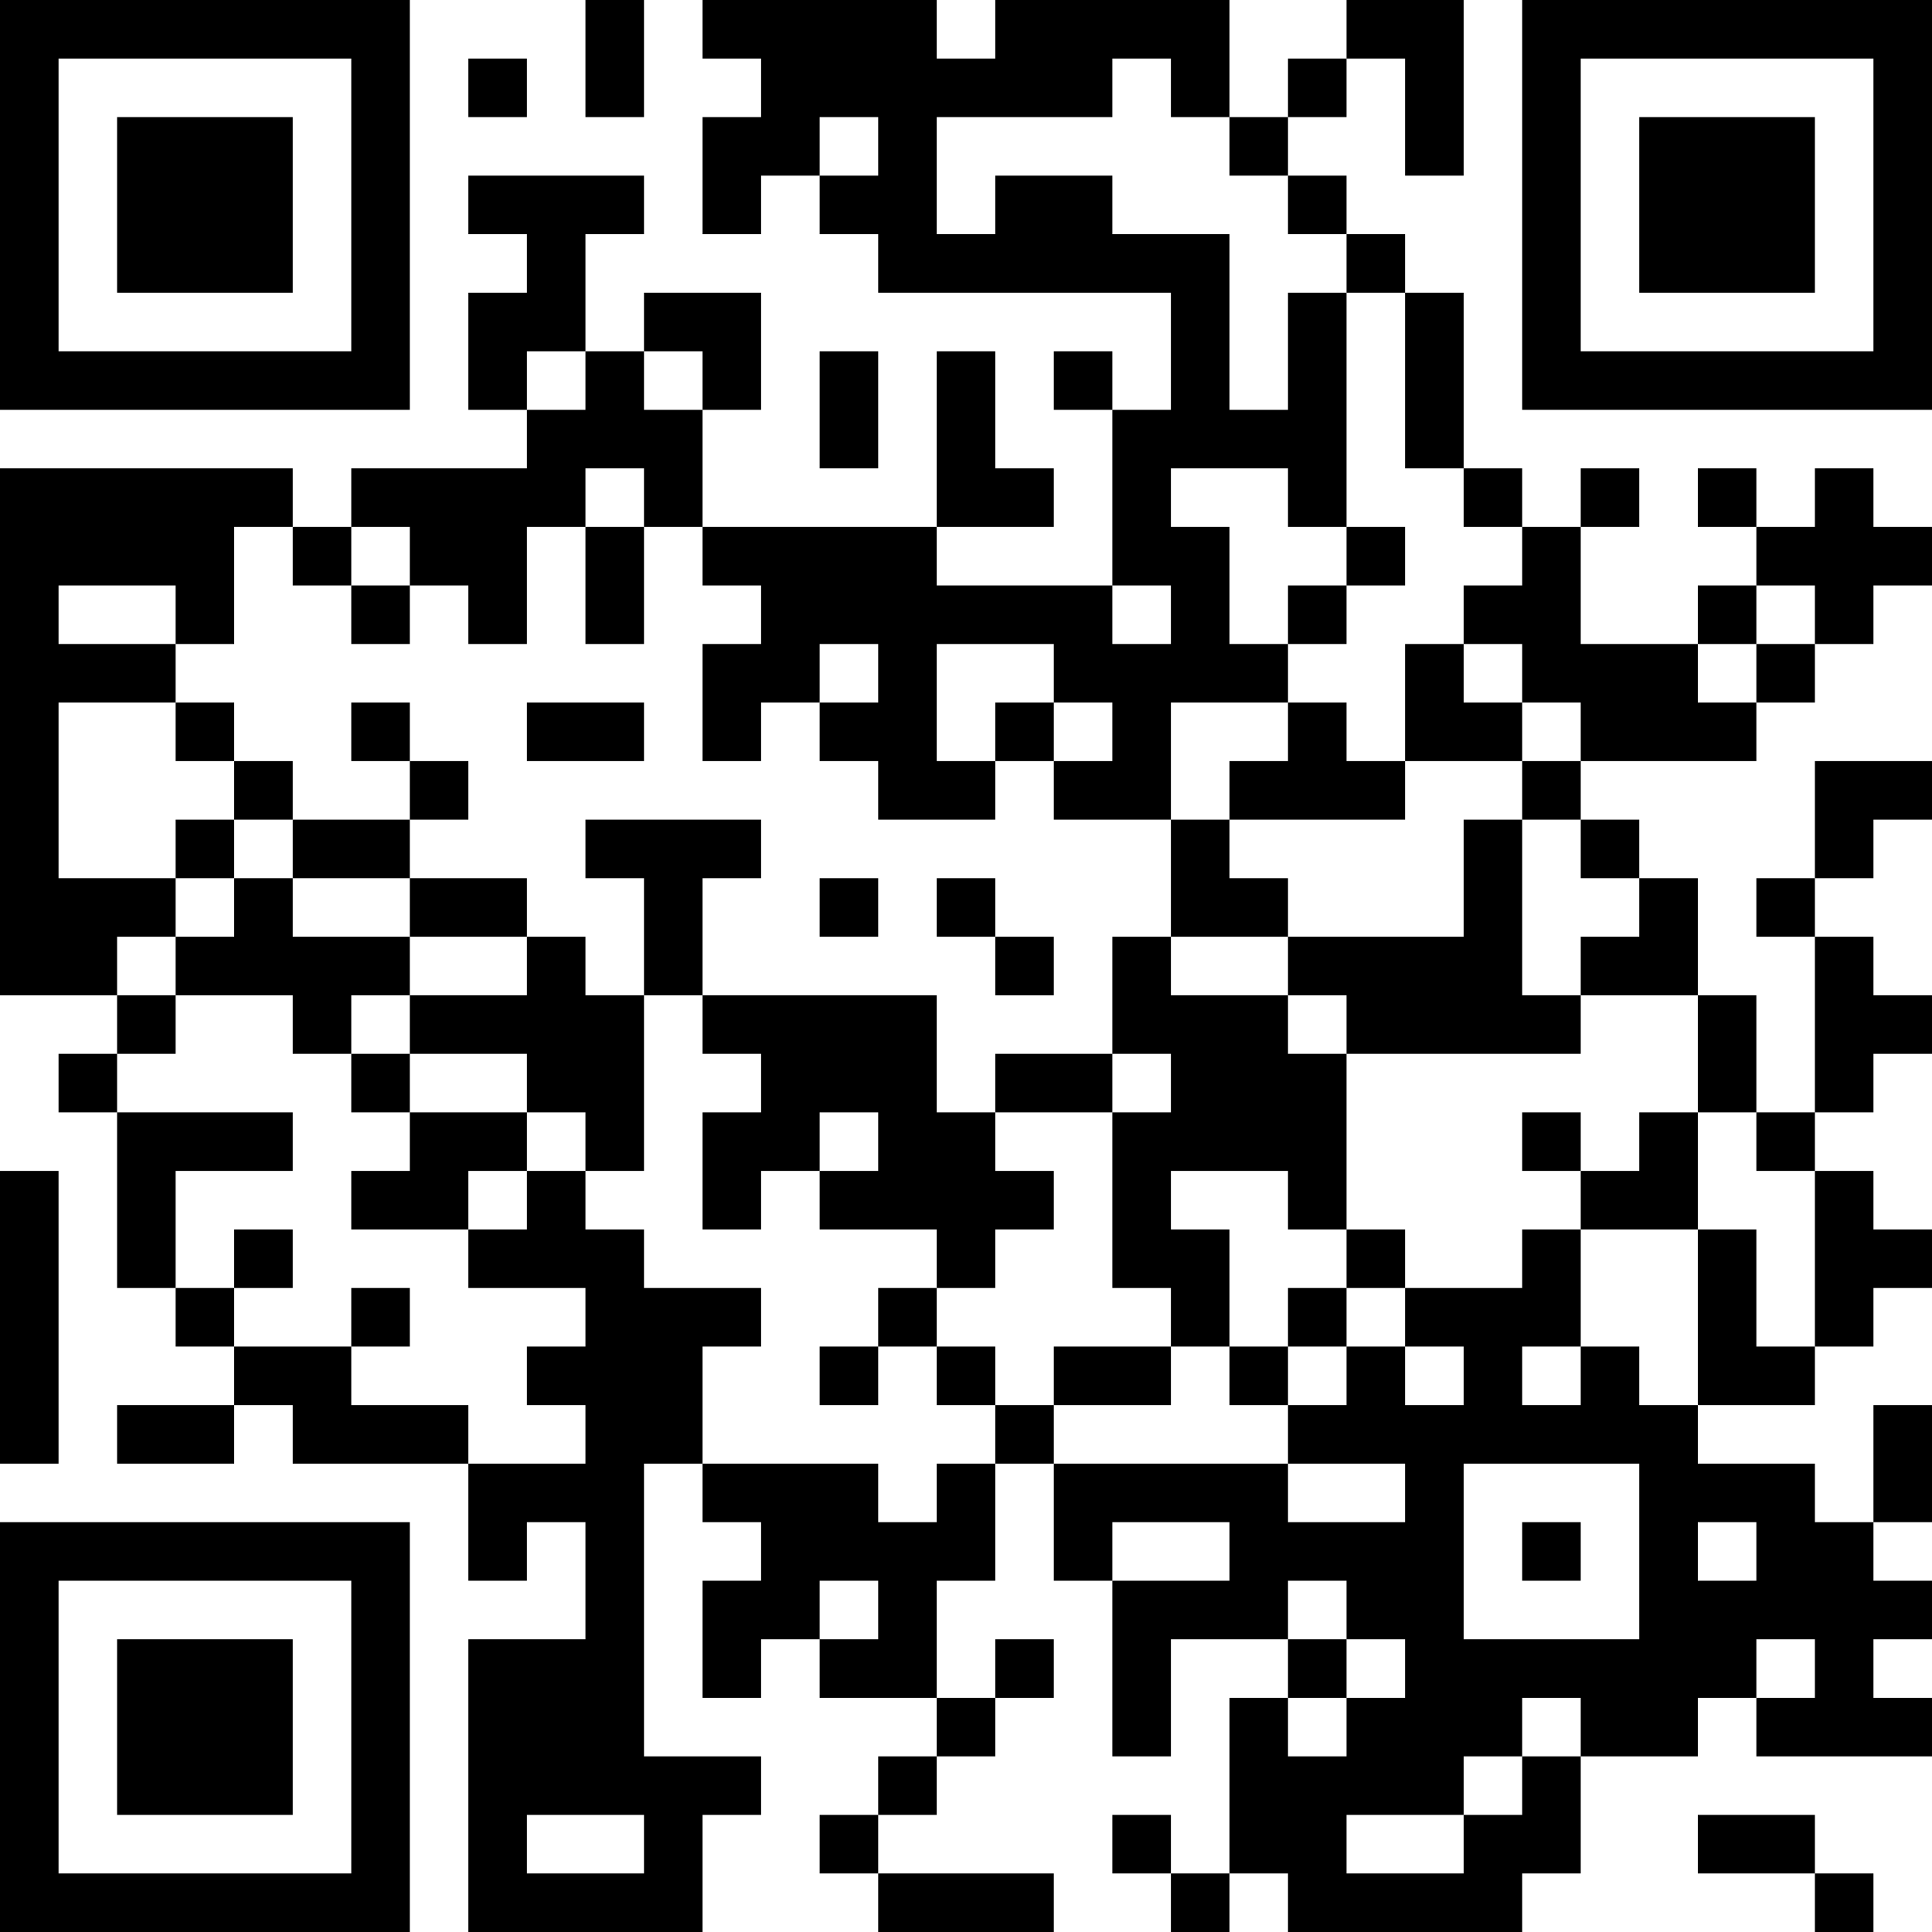 <?xml version="1.0" standalone="no"?>
<svg xmlns="http://www.w3.org/2000/svg" version="1.1" width="495" height="495">
	<!-- Created with https://api.qrserver.com (QR Code API, see goQR.me/api for information) -->
	<title>QR Code</title>
	<desc>https://dreamliner-menu-app.onrender.com/oak-restaurant</desc>
	<rect style="fill:rgb(255, 255, 255);fill-opacity:1" x="0" y="0" width="495" height="495" />
	<g id="elements">
		<path style="fill:rgb(0, 0, 0)" d="M 0,0 l 15,0 0,15 -15,0 z M 15,0 l 15,0 0,15 -15,0 z M 30,0 l 15,0 0,15 -15,0 z M 45,0 l 15,0 0,15 -15,0 z M 60,0 l 15,0 0,15 -15,0 z M 75,0 l 15,0 0,15 -15,0 z M 90,0 l 15,0 0,15 -15,0 z M 150,0 l 15,0 0,15 -15,0 z M 180,0 l 15,0 0,15 -15,0 z M 195,0 l 15,0 0,15 -15,0 z M 210,0 l 15,0 0,15 -15,0 z M 225,0 l 15,0 0,15 -15,0 z M 255,0 l 15,0 0,15 -15,0 z M 270,0 l 15,0 0,15 -15,0 z M 285,0 l 15,0 0,15 -15,0 z M 300,0 l 15,0 0,15 -15,0 z M 345,0 l 15,0 0,15 -15,0 z M 360,0 l 15,0 0,15 -15,0 z M 390,0 l 15,0 0,15 -15,0 z M 405,0 l 15,0 0,15 -15,0 z M 420,0 l 15,0 0,15 -15,0 z M 435,0 l 15,0 0,15 -15,0 z M 450,0 l 15,0 0,15 -15,0 z M 465,0 l 15,0 0,15 -15,0 z M 480,0 l 15,0 0,15 -15,0 z M 0,15 l 15,0 0,15 -15,0 z M 90,15 l 15,0 0,15 -15,0 z M 120,15 l 15,0 0,15 -15,0 z M 150,15 l 15,0 0,15 -15,0 z M 195,15 l 15,0 0,15 -15,0 z M 210,15 l 15,0 0,15 -15,0 z M 225,15 l 15,0 0,15 -15,0 z M 240,15 l 15,0 0,15 -15,0 z M 255,15 l 15,0 0,15 -15,0 z M 270,15 l 15,0 0,15 -15,0 z M 300,15 l 15,0 0,15 -15,0 z M 330,15 l 15,0 0,15 -15,0 z M 360,15 l 15,0 0,15 -15,0 z M 390,15 l 15,0 0,15 -15,0 z M 480,15 l 15,0 0,15 -15,0 z M 0,30 l 15,0 0,15 -15,0 z M 30,30 l 15,0 0,15 -15,0 z M 45,30 l 15,0 0,15 -15,0 z M 60,30 l 15,0 0,15 -15,0 z M 90,30 l 15,0 0,15 -15,0 z M 180,30 l 15,0 0,15 -15,0 z M 195,30 l 15,0 0,15 -15,0 z M 225,30 l 15,0 0,15 -15,0 z M 315,30 l 15,0 0,15 -15,0 z M 360,30 l 15,0 0,15 -15,0 z M 390,30 l 15,0 0,15 -15,0 z M 420,30 l 15,0 0,15 -15,0 z M 435,30 l 15,0 0,15 -15,0 z M 450,30 l 15,0 0,15 -15,0 z M 480,30 l 15,0 0,15 -15,0 z M 0,45 l 15,0 0,15 -15,0 z M 30,45 l 15,0 0,15 -15,0 z M 45,45 l 15,0 0,15 -15,0 z M 60,45 l 15,0 0,15 -15,0 z M 90,45 l 15,0 0,15 -15,0 z M 120,45 l 15,0 0,15 -15,0 z M 135,45 l 15,0 0,15 -15,0 z M 150,45 l 15,0 0,15 -15,0 z M 180,45 l 15,0 0,15 -15,0 z M 210,45 l 15,0 0,15 -15,0 z M 225,45 l 15,0 0,15 -15,0 z M 255,45 l 15,0 0,15 -15,0 z M 270,45 l 15,0 0,15 -15,0 z M 330,45 l 15,0 0,15 -15,0 z M 390,45 l 15,0 0,15 -15,0 z M 420,45 l 15,0 0,15 -15,0 z M 435,45 l 15,0 0,15 -15,0 z M 450,45 l 15,0 0,15 -15,0 z M 480,45 l 15,0 0,15 -15,0 z M 0,60 l 15,0 0,15 -15,0 z M 30,60 l 15,0 0,15 -15,0 z M 45,60 l 15,0 0,15 -15,0 z M 60,60 l 15,0 0,15 -15,0 z M 90,60 l 15,0 0,15 -15,0 z M 135,60 l 15,0 0,15 -15,0 z M 225,60 l 15,0 0,15 -15,0 z M 240,60 l 15,0 0,15 -15,0 z M 255,60 l 15,0 0,15 -15,0 z M 270,60 l 15,0 0,15 -15,0 z M 285,60 l 15,0 0,15 -15,0 z M 300,60 l 15,0 0,15 -15,0 z M 345,60 l 15,0 0,15 -15,0 z M 390,60 l 15,0 0,15 -15,0 z M 420,60 l 15,0 0,15 -15,0 z M 435,60 l 15,0 0,15 -15,0 z M 450,60 l 15,0 0,15 -15,0 z M 480,60 l 15,0 0,15 -15,0 z M 0,75 l 15,0 0,15 -15,0 z M 90,75 l 15,0 0,15 -15,0 z M 120,75 l 15,0 0,15 -15,0 z M 135,75 l 15,0 0,15 -15,0 z M 165,75 l 15,0 0,15 -15,0 z M 180,75 l 15,0 0,15 -15,0 z M 300,75 l 15,0 0,15 -15,0 z M 330,75 l 15,0 0,15 -15,0 z M 360,75 l 15,0 0,15 -15,0 z M 390,75 l 15,0 0,15 -15,0 z M 480,75 l 15,0 0,15 -15,0 z M 0,90 l 15,0 0,15 -15,0 z M 15,90 l 15,0 0,15 -15,0 z M 30,90 l 15,0 0,15 -15,0 z M 45,90 l 15,0 0,15 -15,0 z M 60,90 l 15,0 0,15 -15,0 z M 75,90 l 15,0 0,15 -15,0 z M 90,90 l 15,0 0,15 -15,0 z M 120,90 l 15,0 0,15 -15,0 z M 150,90 l 15,0 0,15 -15,0 z M 180,90 l 15,0 0,15 -15,0 z M 210,90 l 15,0 0,15 -15,0 z M 240,90 l 15,0 0,15 -15,0 z M 270,90 l 15,0 0,15 -15,0 z M 300,90 l 15,0 0,15 -15,0 z M 330,90 l 15,0 0,15 -15,0 z M 360,90 l 15,0 0,15 -15,0 z M 390,90 l 15,0 0,15 -15,0 z M 405,90 l 15,0 0,15 -15,0 z M 420,90 l 15,0 0,15 -15,0 z M 435,90 l 15,0 0,15 -15,0 z M 450,90 l 15,0 0,15 -15,0 z M 465,90 l 15,0 0,15 -15,0 z M 480,90 l 15,0 0,15 -15,0 z M 135,105 l 15,0 0,15 -15,0 z M 150,105 l 15,0 0,15 -15,0 z M 165,105 l 15,0 0,15 -15,0 z M 210,105 l 15,0 0,15 -15,0 z M 240,105 l 15,0 0,15 -15,0 z M 285,105 l 15,0 0,15 -15,0 z M 300,105 l 15,0 0,15 -15,0 z M 315,105 l 15,0 0,15 -15,0 z M 330,105 l 15,0 0,15 -15,0 z M 360,105 l 15,0 0,15 -15,0 z M 0,120 l 15,0 0,15 -15,0 z M 15,120 l 15,0 0,15 -15,0 z M 30,120 l 15,0 0,15 -15,0 z M 45,120 l 15,0 0,15 -15,0 z M 60,120 l 15,0 0,15 -15,0 z M 90,120 l 15,0 0,15 -15,0 z M 105,120 l 15,0 0,15 -15,0 z M 120,120 l 15,0 0,15 -15,0 z M 135,120 l 15,0 0,15 -15,0 z M 165,120 l 15,0 0,15 -15,0 z M 240,120 l 15,0 0,15 -15,0 z M 255,120 l 15,0 0,15 -15,0 z M 285,120 l 15,0 0,15 -15,0 z M 330,120 l 15,0 0,15 -15,0 z M 375,120 l 15,0 0,15 -15,0 z M 405,120 l 15,0 0,15 -15,0 z M 435,120 l 15,0 0,15 -15,0 z M 465,120 l 15,0 0,15 -15,0 z M 0,135 l 15,0 0,15 -15,0 z M 15,135 l 15,0 0,15 -15,0 z M 30,135 l 15,0 0,15 -15,0 z M 45,135 l 15,0 0,15 -15,0 z M 75,135 l 15,0 0,15 -15,0 z M 105,135 l 15,0 0,15 -15,0 z M 120,135 l 15,0 0,15 -15,0 z M 150,135 l 15,0 0,15 -15,0 z M 180,135 l 15,0 0,15 -15,0 z M 195,135 l 15,0 0,15 -15,0 z M 210,135 l 15,0 0,15 -15,0 z M 225,135 l 15,0 0,15 -15,0 z M 285,135 l 15,0 0,15 -15,0 z M 300,135 l 15,0 0,15 -15,0 z M 345,135 l 15,0 0,15 -15,0 z M 390,135 l 15,0 0,15 -15,0 z M 450,135 l 15,0 0,15 -15,0 z M 465,135 l 15,0 0,15 -15,0 z M 480,135 l 15,0 0,15 -15,0 z M 0,150 l 15,0 0,15 -15,0 z M 45,150 l 15,0 0,15 -15,0 z M 90,150 l 15,0 0,15 -15,0 z M 120,150 l 15,0 0,15 -15,0 z M 150,150 l 15,0 0,15 -15,0 z M 195,150 l 15,0 0,15 -15,0 z M 210,150 l 15,0 0,15 -15,0 z M 225,150 l 15,0 0,15 -15,0 z M 240,150 l 15,0 0,15 -15,0 z M 255,150 l 15,0 0,15 -15,0 z M 270,150 l 15,0 0,15 -15,0 z M 300,150 l 15,0 0,15 -15,0 z M 330,150 l 15,0 0,15 -15,0 z M 375,150 l 15,0 0,15 -15,0 z M 390,150 l 15,0 0,15 -15,0 z M 435,150 l 15,0 0,15 -15,0 z M 465,150 l 15,0 0,15 -15,0 z M 0,165 l 15,0 0,15 -15,0 z M 15,165 l 15,0 0,15 -15,0 z M 30,165 l 15,0 0,15 -15,0 z M 180,165 l 15,0 0,15 -15,0 z M 195,165 l 15,0 0,15 -15,0 z M 225,165 l 15,0 0,15 -15,0 z M 270,165 l 15,0 0,15 -15,0 z M 285,165 l 15,0 0,15 -15,0 z M 300,165 l 15,0 0,15 -15,0 z M 315,165 l 15,0 0,15 -15,0 z M 360,165 l 15,0 0,15 -15,0 z M 390,165 l 15,0 0,15 -15,0 z M 405,165 l 15,0 0,15 -15,0 z M 420,165 l 15,0 0,15 -15,0 z M 450,165 l 15,0 0,15 -15,0 z M 0,180 l 15,0 0,15 -15,0 z M 45,180 l 15,0 0,15 -15,0 z M 90,180 l 15,0 0,15 -15,0 z M 135,180 l 15,0 0,15 -15,0 z M 150,180 l 15,0 0,15 -15,0 z M 180,180 l 15,0 0,15 -15,0 z M 210,180 l 15,0 0,15 -15,0 z M 225,180 l 15,0 0,15 -15,0 z M 255,180 l 15,0 0,15 -15,0 z M 285,180 l 15,0 0,15 -15,0 z M 330,180 l 15,0 0,15 -15,0 z M 360,180 l 15,0 0,15 -15,0 z M 375,180 l 15,0 0,15 -15,0 z M 405,180 l 15,0 0,15 -15,0 z M 420,180 l 15,0 0,15 -15,0 z M 435,180 l 15,0 0,15 -15,0 z M 0,195 l 15,0 0,15 -15,0 z M 60,195 l 15,0 0,15 -15,0 z M 105,195 l 15,0 0,15 -15,0 z M 225,195 l 15,0 0,15 -15,0 z M 240,195 l 15,0 0,15 -15,0 z M 270,195 l 15,0 0,15 -15,0 z M 285,195 l 15,0 0,15 -15,0 z M 315,195 l 15,0 0,15 -15,0 z M 330,195 l 15,0 0,15 -15,0 z M 345,195 l 15,0 0,15 -15,0 z M 390,195 l 15,0 0,15 -15,0 z M 465,195 l 15,0 0,15 -15,0 z M 480,195 l 15,0 0,15 -15,0 z M 0,210 l 15,0 0,15 -15,0 z M 45,210 l 15,0 0,15 -15,0 z M 75,210 l 15,0 0,15 -15,0 z M 90,210 l 15,0 0,15 -15,0 z M 150,210 l 15,0 0,15 -15,0 z M 165,210 l 15,0 0,15 -15,0 z M 180,210 l 15,0 0,15 -15,0 z M 300,210 l 15,0 0,15 -15,0 z M 375,210 l 15,0 0,15 -15,0 z M 405,210 l 15,0 0,15 -15,0 z M 465,210 l 15,0 0,15 -15,0 z M 0,225 l 15,0 0,15 -15,0 z M 15,225 l 15,0 0,15 -15,0 z M 30,225 l 15,0 0,15 -15,0 z M 60,225 l 15,0 0,15 -15,0 z M 105,225 l 15,0 0,15 -15,0 z M 120,225 l 15,0 0,15 -15,0 z M 165,225 l 15,0 0,15 -15,0 z M 210,225 l 15,0 0,15 -15,0 z M 240,225 l 15,0 0,15 -15,0 z M 300,225 l 15,0 0,15 -15,0 z M 315,225 l 15,0 0,15 -15,0 z M 375,225 l 15,0 0,15 -15,0 z M 420,225 l 15,0 0,15 -15,0 z M 450,225 l 15,0 0,15 -15,0 z M 0,240 l 15,0 0,15 -15,0 z M 15,240 l 15,0 0,15 -15,0 z M 45,240 l 15,0 0,15 -15,0 z M 60,240 l 15,0 0,15 -15,0 z M 75,240 l 15,0 0,15 -15,0 z M 90,240 l 15,0 0,15 -15,0 z M 135,240 l 15,0 0,15 -15,0 z M 165,240 l 15,0 0,15 -15,0 z M 255,240 l 15,0 0,15 -15,0 z M 285,240 l 15,0 0,15 -15,0 z M 330,240 l 15,0 0,15 -15,0 z M 345,240 l 15,0 0,15 -15,0 z M 360,240 l 15,0 0,15 -15,0 z M 375,240 l 15,0 0,15 -15,0 z M 405,240 l 15,0 0,15 -15,0 z M 420,240 l 15,0 0,15 -15,0 z M 465,240 l 15,0 0,15 -15,0 z M 30,255 l 15,0 0,15 -15,0 z M 75,255 l 15,0 0,15 -15,0 z M 105,255 l 15,0 0,15 -15,0 z M 120,255 l 15,0 0,15 -15,0 z M 135,255 l 15,0 0,15 -15,0 z M 150,255 l 15,0 0,15 -15,0 z M 180,255 l 15,0 0,15 -15,0 z M 195,255 l 15,0 0,15 -15,0 z M 210,255 l 15,0 0,15 -15,0 z M 225,255 l 15,0 0,15 -15,0 z M 285,255 l 15,0 0,15 -15,0 z M 300,255 l 15,0 0,15 -15,0 z M 315,255 l 15,0 0,15 -15,0 z M 345,255 l 15,0 0,15 -15,0 z M 360,255 l 15,0 0,15 -15,0 z M 375,255 l 15,0 0,15 -15,0 z M 390,255 l 15,0 0,15 -15,0 z M 435,255 l 15,0 0,15 -15,0 z M 465,255 l 15,0 0,15 -15,0 z M 480,255 l 15,0 0,15 -15,0 z M 15,270 l 15,0 0,15 -15,0 z M 90,270 l 15,0 0,15 -15,0 z M 135,270 l 15,0 0,15 -15,0 z M 150,270 l 15,0 0,15 -15,0 z M 195,270 l 15,0 0,15 -15,0 z M 210,270 l 15,0 0,15 -15,0 z M 225,270 l 15,0 0,15 -15,0 z M 255,270 l 15,0 0,15 -15,0 z M 270,270 l 15,0 0,15 -15,0 z M 300,270 l 15,0 0,15 -15,0 z M 315,270 l 15,0 0,15 -15,0 z M 330,270 l 15,0 0,15 -15,0 z M 435,270 l 15,0 0,15 -15,0 z M 465,270 l 15,0 0,15 -15,0 z M 30,285 l 15,0 0,15 -15,0 z M 45,285 l 15,0 0,15 -15,0 z M 60,285 l 15,0 0,15 -15,0 z M 105,285 l 15,0 0,15 -15,0 z M 120,285 l 15,0 0,15 -15,0 z M 150,285 l 15,0 0,15 -15,0 z M 180,285 l 15,0 0,15 -15,0 z M 195,285 l 15,0 0,15 -15,0 z M 225,285 l 15,0 0,15 -15,0 z M 240,285 l 15,0 0,15 -15,0 z M 285,285 l 15,0 0,15 -15,0 z M 300,285 l 15,0 0,15 -15,0 z M 315,285 l 15,0 0,15 -15,0 z M 330,285 l 15,0 0,15 -15,0 z M 390,285 l 15,0 0,15 -15,0 z M 420,285 l 15,0 0,15 -15,0 z M 450,285 l 15,0 0,15 -15,0 z M 0,300 l 15,0 0,15 -15,0 z M 30,300 l 15,0 0,15 -15,0 z M 90,300 l 15,0 0,15 -15,0 z M 105,300 l 15,0 0,15 -15,0 z M 135,300 l 15,0 0,15 -15,0 z M 180,300 l 15,0 0,15 -15,0 z M 210,300 l 15,0 0,15 -15,0 z M 225,300 l 15,0 0,15 -15,0 z M 240,300 l 15,0 0,15 -15,0 z M 255,300 l 15,0 0,15 -15,0 z M 285,300 l 15,0 0,15 -15,0 z M 330,300 l 15,0 0,15 -15,0 z M 405,300 l 15,0 0,15 -15,0 z M 420,300 l 15,0 0,15 -15,0 z M 465,300 l 15,0 0,15 -15,0 z M 0,315 l 15,0 0,15 -15,0 z M 30,315 l 15,0 0,15 -15,0 z M 60,315 l 15,0 0,15 -15,0 z M 120,315 l 15,0 0,15 -15,0 z M 135,315 l 15,0 0,15 -15,0 z M 150,315 l 15,0 0,15 -15,0 z M 240,315 l 15,0 0,15 -15,0 z M 285,315 l 15,0 0,15 -15,0 z M 300,315 l 15,0 0,15 -15,0 z M 345,315 l 15,0 0,15 -15,0 z M 390,315 l 15,0 0,15 -15,0 z M 435,315 l 15,0 0,15 -15,0 z M 465,315 l 15,0 0,15 -15,0 z M 480,315 l 15,0 0,15 -15,0 z M 0,330 l 15,0 0,15 -15,0 z M 45,330 l 15,0 0,15 -15,0 z M 90,330 l 15,0 0,15 -15,0 z M 150,330 l 15,0 0,15 -15,0 z M 165,330 l 15,0 0,15 -15,0 z M 180,330 l 15,0 0,15 -15,0 z M 225,330 l 15,0 0,15 -15,0 z M 300,330 l 15,0 0,15 -15,0 z M 330,330 l 15,0 0,15 -15,0 z M 360,330 l 15,0 0,15 -15,0 z M 375,330 l 15,0 0,15 -15,0 z M 390,330 l 15,0 0,15 -15,0 z M 435,330 l 15,0 0,15 -15,0 z M 465,330 l 15,0 0,15 -15,0 z M 0,345 l 15,0 0,15 -15,0 z M 60,345 l 15,0 0,15 -15,0 z M 75,345 l 15,0 0,15 -15,0 z M 135,345 l 15,0 0,15 -15,0 z M 150,345 l 15,0 0,15 -15,0 z M 165,345 l 15,0 0,15 -15,0 z M 210,345 l 15,0 0,15 -15,0 z M 240,345 l 15,0 0,15 -15,0 z M 270,345 l 15,0 0,15 -15,0 z M 285,345 l 15,0 0,15 -15,0 z M 315,345 l 15,0 0,15 -15,0 z M 345,345 l 15,0 0,15 -15,0 z M 375,345 l 15,0 0,15 -15,0 z M 405,345 l 15,0 0,15 -15,0 z M 435,345 l 15,0 0,15 -15,0 z M 450,345 l 15,0 0,15 -15,0 z M 0,360 l 15,0 0,15 -15,0 z M 30,360 l 15,0 0,15 -15,0 z M 45,360 l 15,0 0,15 -15,0 z M 75,360 l 15,0 0,15 -15,0 z M 90,360 l 15,0 0,15 -15,0 z M 105,360 l 15,0 0,15 -15,0 z M 150,360 l 15,0 0,15 -15,0 z M 165,360 l 15,0 0,15 -15,0 z M 255,360 l 15,0 0,15 -15,0 z M 330,360 l 15,0 0,15 -15,0 z M 345,360 l 15,0 0,15 -15,0 z M 360,360 l 15,0 0,15 -15,0 z M 375,360 l 15,0 0,15 -15,0 z M 390,360 l 15,0 0,15 -15,0 z M 405,360 l 15,0 0,15 -15,0 z M 420,360 l 15,0 0,15 -15,0 z M 480,360 l 15,0 0,15 -15,0 z M 120,375 l 15,0 0,15 -15,0 z M 135,375 l 15,0 0,15 -15,0 z M 150,375 l 15,0 0,15 -15,0 z M 180,375 l 15,0 0,15 -15,0 z M 195,375 l 15,0 0,15 -15,0 z M 210,375 l 15,0 0,15 -15,0 z M 240,375 l 15,0 0,15 -15,0 z M 270,375 l 15,0 0,15 -15,0 z M 285,375 l 15,0 0,15 -15,0 z M 300,375 l 15,0 0,15 -15,0 z M 315,375 l 15,0 0,15 -15,0 z M 360,375 l 15,0 0,15 -15,0 z M 420,375 l 15,0 0,15 -15,0 z M 435,375 l 15,0 0,15 -15,0 z M 450,375 l 15,0 0,15 -15,0 z M 480,375 l 15,0 0,15 -15,0 z M 0,390 l 15,0 0,15 -15,0 z M 15,390 l 15,0 0,15 -15,0 z M 30,390 l 15,0 0,15 -15,0 z M 45,390 l 15,0 0,15 -15,0 z M 60,390 l 15,0 0,15 -15,0 z M 75,390 l 15,0 0,15 -15,0 z M 90,390 l 15,0 0,15 -15,0 z M 120,390 l 15,0 0,15 -15,0 z M 150,390 l 15,0 0,15 -15,0 z M 195,390 l 15,0 0,15 -15,0 z M 210,390 l 15,0 0,15 -15,0 z M 225,390 l 15,0 0,15 -15,0 z M 240,390 l 15,0 0,15 -15,0 z M 270,390 l 15,0 0,15 -15,0 z M 315,390 l 15,0 0,15 -15,0 z M 330,390 l 15,0 0,15 -15,0 z M 345,390 l 15,0 0,15 -15,0 z M 360,390 l 15,0 0,15 -15,0 z M 390,390 l 15,0 0,15 -15,0 z M 420,390 l 15,0 0,15 -15,0 z M 450,390 l 15,0 0,15 -15,0 z M 465,390 l 15,0 0,15 -15,0 z M 0,405 l 15,0 0,15 -15,0 z M 90,405 l 15,0 0,15 -15,0 z M 150,405 l 15,0 0,15 -15,0 z M 180,405 l 15,0 0,15 -15,0 z M 195,405 l 15,0 0,15 -15,0 z M 225,405 l 15,0 0,15 -15,0 z M 285,405 l 15,0 0,15 -15,0 z M 300,405 l 15,0 0,15 -15,0 z M 315,405 l 15,0 0,15 -15,0 z M 345,405 l 15,0 0,15 -15,0 z M 360,405 l 15,0 0,15 -15,0 z M 420,405 l 15,0 0,15 -15,0 z M 435,405 l 15,0 0,15 -15,0 z M 450,405 l 15,0 0,15 -15,0 z M 465,405 l 15,0 0,15 -15,0 z M 480,405 l 15,0 0,15 -15,0 z M 0,420 l 15,0 0,15 -15,0 z M 30,420 l 15,0 0,15 -15,0 z M 45,420 l 15,0 0,15 -15,0 z M 60,420 l 15,0 0,15 -15,0 z M 90,420 l 15,0 0,15 -15,0 z M 120,420 l 15,0 0,15 -15,0 z M 135,420 l 15,0 0,15 -15,0 z M 150,420 l 15,0 0,15 -15,0 z M 180,420 l 15,0 0,15 -15,0 z M 210,420 l 15,0 0,15 -15,0 z M 225,420 l 15,0 0,15 -15,0 z M 255,420 l 15,0 0,15 -15,0 z M 285,420 l 15,0 0,15 -15,0 z M 330,420 l 15,0 0,15 -15,0 z M 360,420 l 15,0 0,15 -15,0 z M 375,420 l 15,0 0,15 -15,0 z M 390,420 l 15,0 0,15 -15,0 z M 405,420 l 15,0 0,15 -15,0 z M 420,420 l 15,0 0,15 -15,0 z M 435,420 l 15,0 0,15 -15,0 z M 465,420 l 15,0 0,15 -15,0 z M 0,435 l 15,0 0,15 -15,0 z M 30,435 l 15,0 0,15 -15,0 z M 45,435 l 15,0 0,15 -15,0 z M 60,435 l 15,0 0,15 -15,0 z M 90,435 l 15,0 0,15 -15,0 z M 120,435 l 15,0 0,15 -15,0 z M 135,435 l 15,0 0,15 -15,0 z M 150,435 l 15,0 0,15 -15,0 z M 240,435 l 15,0 0,15 -15,0 z M 285,435 l 15,0 0,15 -15,0 z M 315,435 l 15,0 0,15 -15,0 z M 345,435 l 15,0 0,15 -15,0 z M 360,435 l 15,0 0,15 -15,0 z M 375,435 l 15,0 0,15 -15,0 z M 405,435 l 15,0 0,15 -15,0 z M 420,435 l 15,0 0,15 -15,0 z M 450,435 l 15,0 0,15 -15,0 z M 465,435 l 15,0 0,15 -15,0 z M 480,435 l 15,0 0,15 -15,0 z M 0,450 l 15,0 0,15 -15,0 z M 30,450 l 15,0 0,15 -15,0 z M 45,450 l 15,0 0,15 -15,0 z M 60,450 l 15,0 0,15 -15,0 z M 90,450 l 15,0 0,15 -15,0 z M 120,450 l 15,0 0,15 -15,0 z M 135,450 l 15,0 0,15 -15,0 z M 150,450 l 15,0 0,15 -15,0 z M 165,450 l 15,0 0,15 -15,0 z M 180,450 l 15,0 0,15 -15,0 z M 225,450 l 15,0 0,15 -15,0 z M 315,450 l 15,0 0,15 -15,0 z M 330,450 l 15,0 0,15 -15,0 z M 345,450 l 15,0 0,15 -15,0 z M 360,450 l 15,0 0,15 -15,0 z M 390,450 l 15,0 0,15 -15,0 z M 0,465 l 15,0 0,15 -15,0 z M 90,465 l 15,0 0,15 -15,0 z M 120,465 l 15,0 0,15 -15,0 z M 165,465 l 15,0 0,15 -15,0 z M 210,465 l 15,0 0,15 -15,0 z M 285,465 l 15,0 0,15 -15,0 z M 315,465 l 15,0 0,15 -15,0 z M 330,465 l 15,0 0,15 -15,0 z M 375,465 l 15,0 0,15 -15,0 z M 390,465 l 15,0 0,15 -15,0 z M 435,465 l 15,0 0,15 -15,0 z M 450,465 l 15,0 0,15 -15,0 z M 0,480 l 15,0 0,15 -15,0 z M 15,480 l 15,0 0,15 -15,0 z M 30,480 l 15,0 0,15 -15,0 z M 45,480 l 15,0 0,15 -15,0 z M 60,480 l 15,0 0,15 -15,0 z M 75,480 l 15,0 0,15 -15,0 z M 90,480 l 15,0 0,15 -15,0 z M 120,480 l 15,0 0,15 -15,0 z M 135,480 l 15,0 0,15 -15,0 z M 150,480 l 15,0 0,15 -15,0 z M 165,480 l 15,0 0,15 -15,0 z M 225,480 l 15,0 0,15 -15,0 z M 240,480 l 15,0 0,15 -15,0 z M 255,480 l 15,0 0,15 -15,0 z M 300,480 l 15,0 0,15 -15,0 z M 330,480 l 15,0 0,15 -15,0 z M 345,480 l 15,0 0,15 -15,0 z M 360,480 l 15,0 0,15 -15,0 z M 375,480 l 15,0 0,15 -15,0 z M 465,480 l 15,0 0,15 -15,0 z " />
	</g>
</svg>
